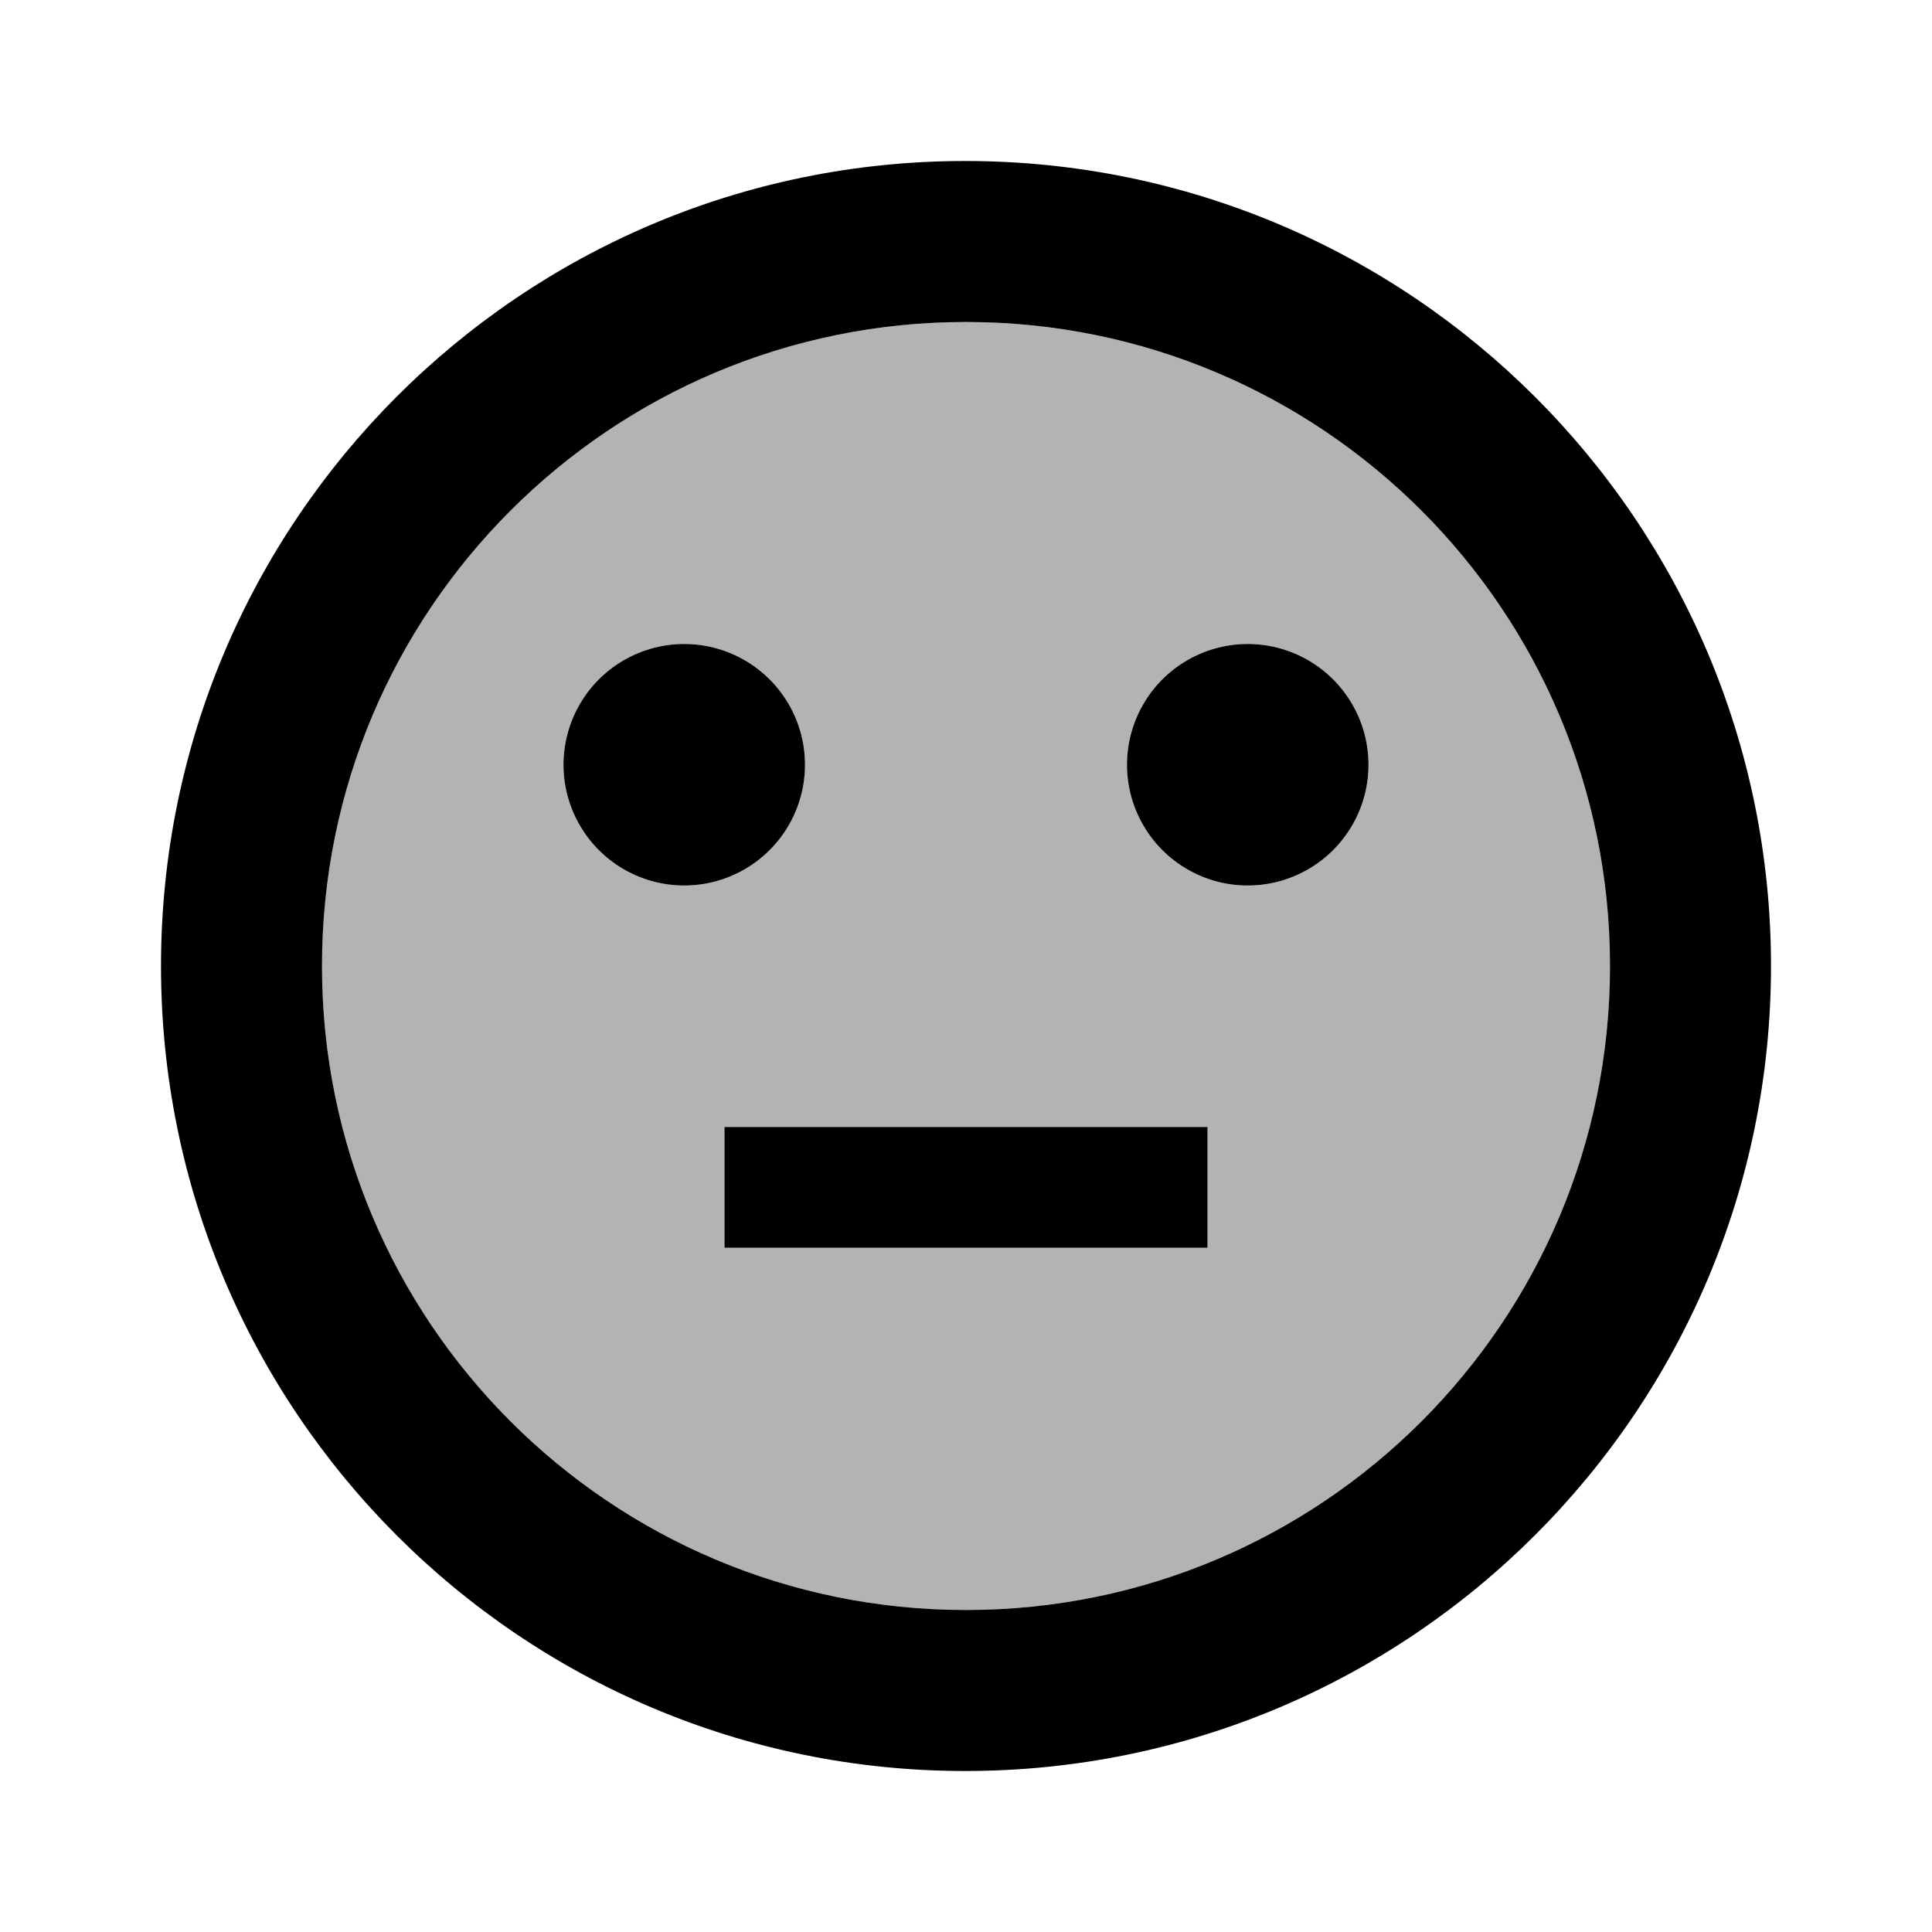 <svg viewBox="0 0 24 24" xmlns="http://www.w3.org/2000/svg"><path fill="none" d="M0 0h24v24H0V0Z"/><g><path opacity=".3" d="M12 4c-4.42 0-8 3.58-8 8s3.58 8 8 8 8-3.58 8-8 -3.58-8-8-8ZM7 9.5C7 8.67 7.67 8 8.5 8c.83 0 1.5.67 1.5 1.5s-.67 1.5-1.5 1.5 -1.5-.67-1.5-1.5Zm8 6H9V14h6v1.5Zm.5-4.5c-.83 0-1.5-.67-1.5-1.5s.67-1.5 1.5-1.5 1.5.67 1.5 1.5 -.67 1.5-1.5 1.5Z"/><path d="M9 14h6v1.5H9Z"/><path d="M15.5 8a1.5 1.5 0 1 0 0 3 1.5 1.5 0 1 0 0-3Z"/><path d="M8.5 8a1.5 1.5 0 1 0 0 3 1.5 1.5 0 1 0 0-3Z"/><path d="M11.99 2C6.47 2 2 6.48 2 12c0 5.52 4.47 10 9.99 10C17.52 22 22 17.52 22 12c0-5.52-4.48-10-10.01-10ZM12 20c-4.42 0-8-3.58-8-8s3.58-8 8-8 8 3.58 8 8 -3.58 8-8 8Z"/></g></svg>